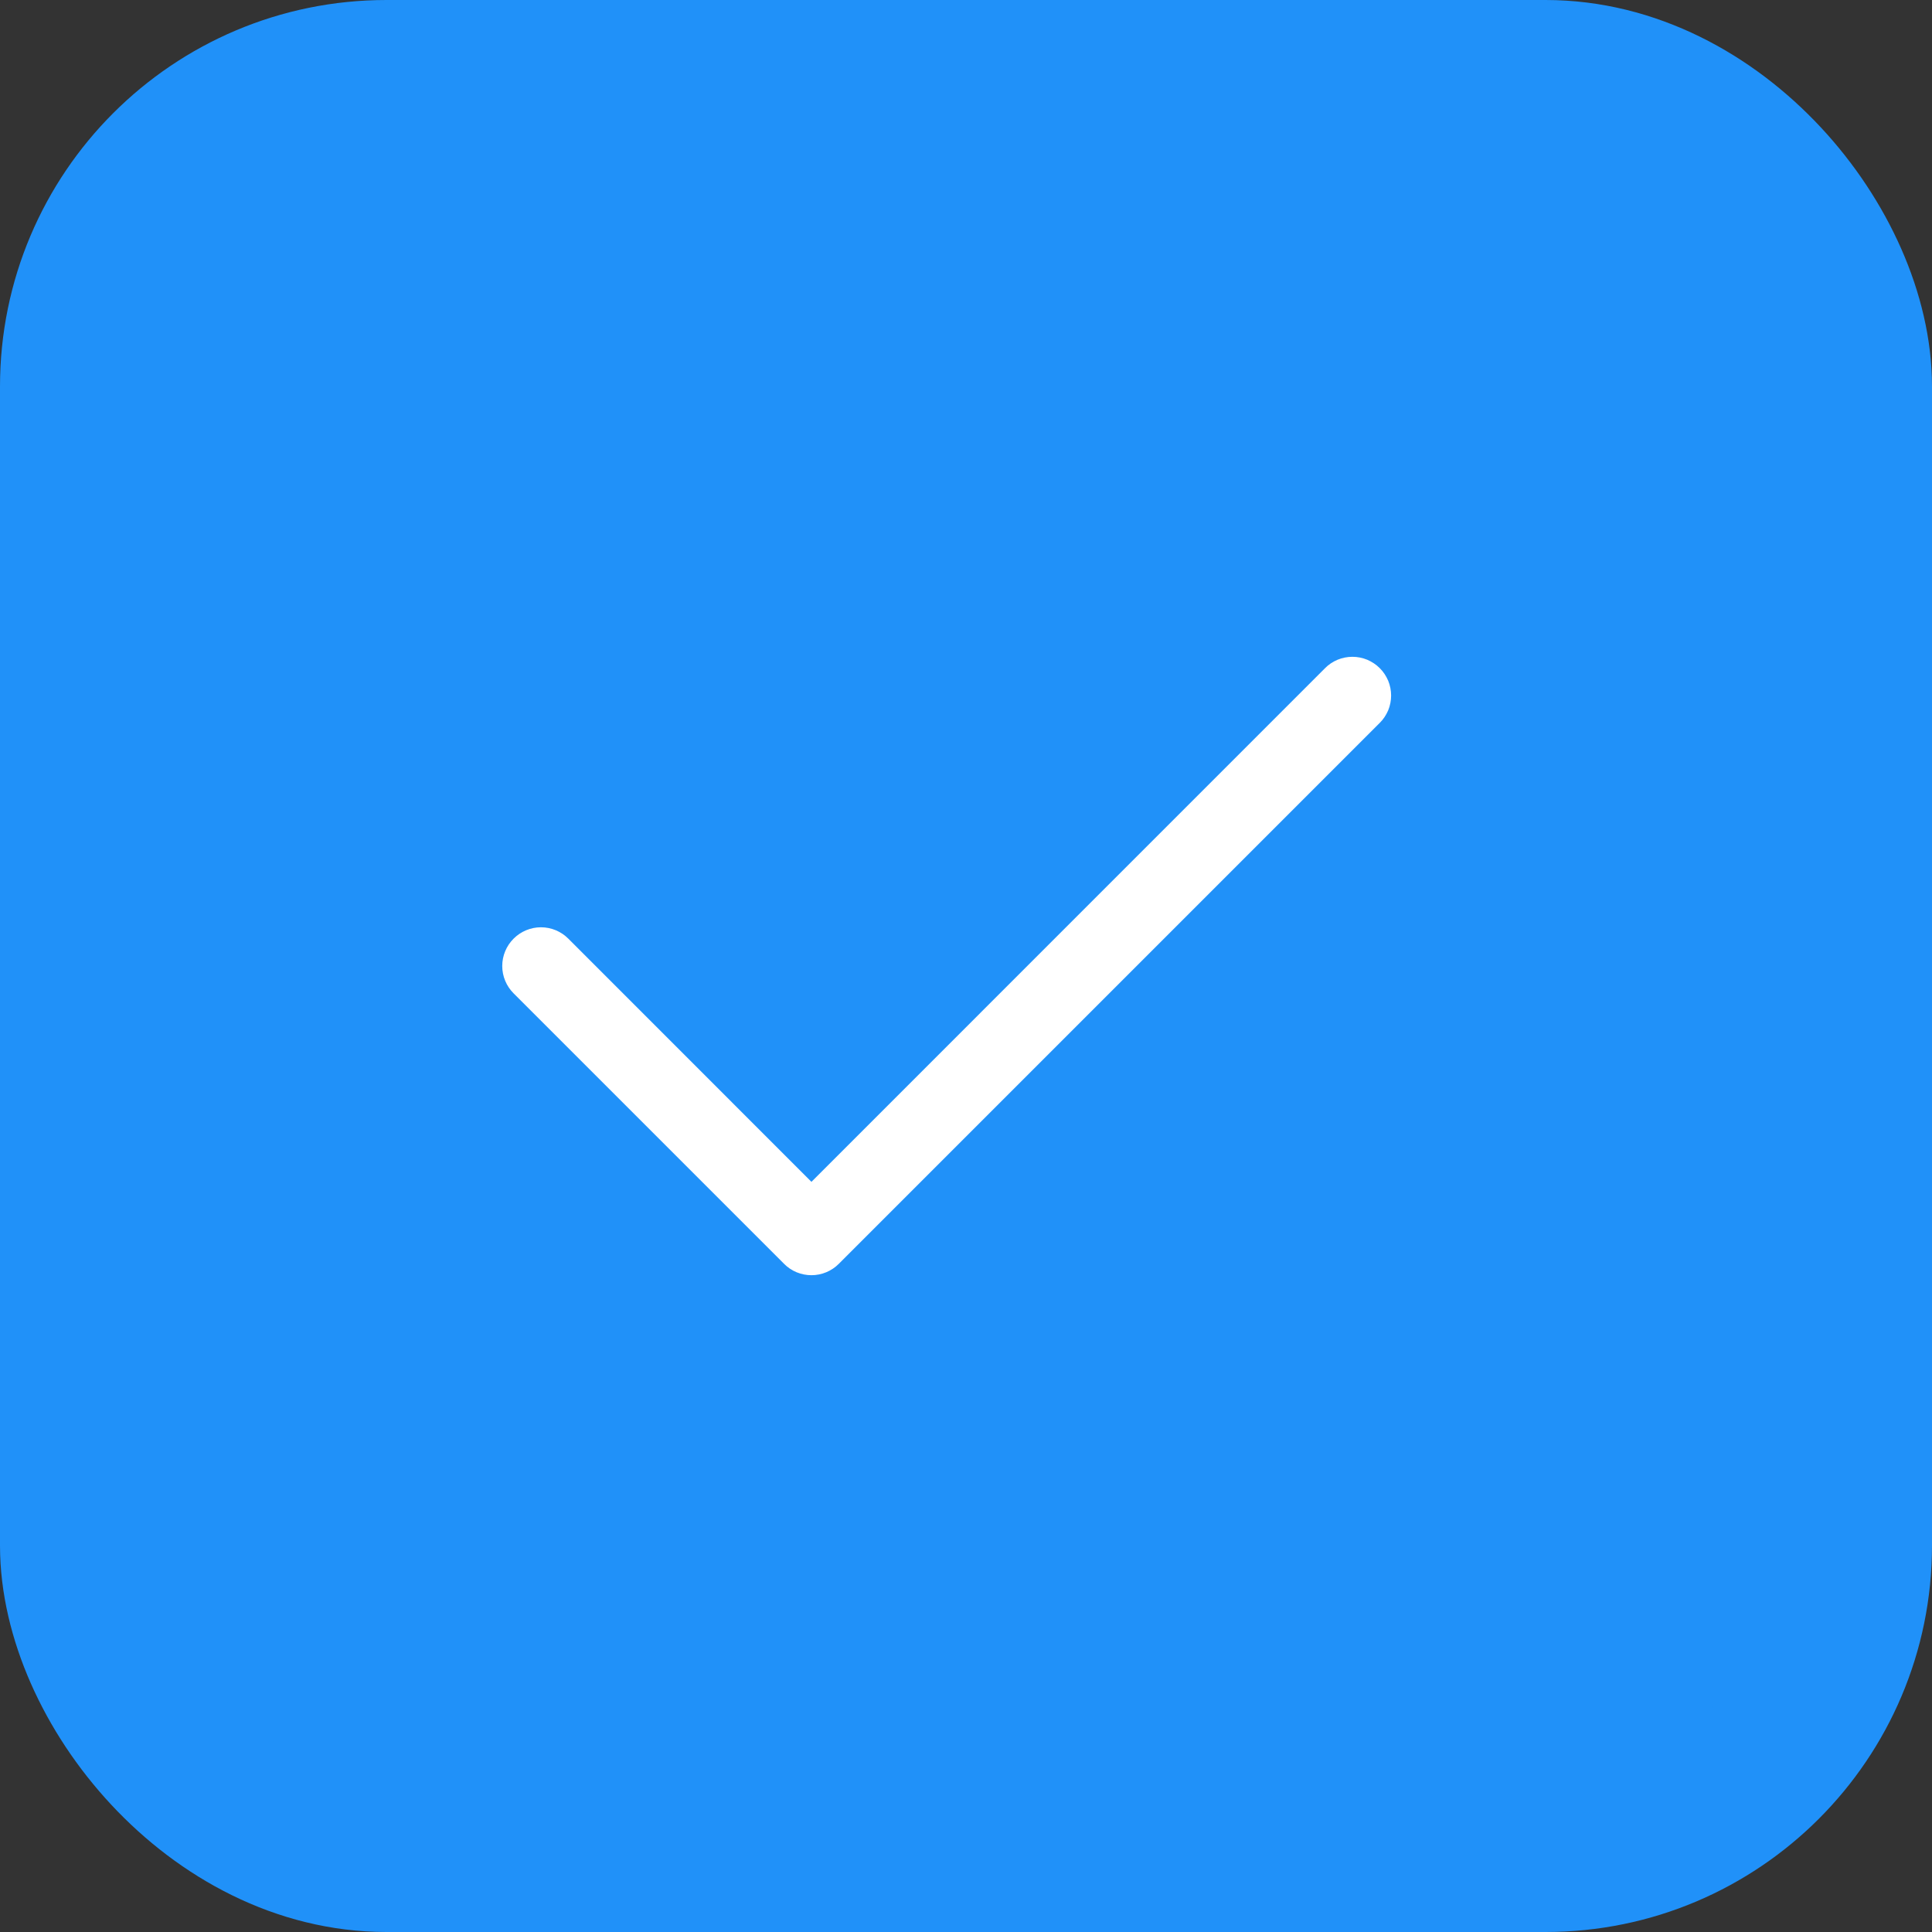 <svg width="25" height="25" viewBox="0 0 25 25" fill="none" xmlns="http://www.w3.org/2000/svg">
<rect x="0" y="0" width="25" height="25" fill="#333333" stroke="none"/>
<rect x="1" y="1" width="23" height="23" rx="4" fill="#2091F9"/>
<path fill-rule="evenodd" clip-rule="evenodd" d="M17.854 8.646C17.901 8.692 17.937 8.748 17.963 8.808C17.988 8.869 18.001 8.934 18.001 9C18.001 9.066 17.988 9.131 17.963 9.192C17.937 9.252 17.901 9.308 17.854 9.354L10.854 16.354C10.807 16.401 10.752 16.438 10.691 16.463C10.631 16.488 10.566 16.501 10.5 16.501C10.434 16.501 10.369 16.488 10.308 16.463C10.248 16.438 10.192 16.401 10.146 16.354L6.646 12.854C6.552 12.76 6.499 12.633 6.499 12.5C6.499 12.367 6.552 12.24 6.646 12.146C6.74 12.052 6.867 11.999 7 11.999C7.133 11.999 7.26 12.052 7.354 12.146L10.5 15.293L17.146 8.646C17.192 8.599 17.247 8.563 17.308 8.537C17.369 8.512 17.434 8.499 17.5 8.499C17.566 8.499 17.631 8.512 17.692 8.537C17.752 8.563 17.808 8.599 17.854 8.646Z" fill="white"/>
<rect x="1" y="1" width="23" height="23" rx="4" stroke="#2091F9" stroke-width="2"/>
</svg>
